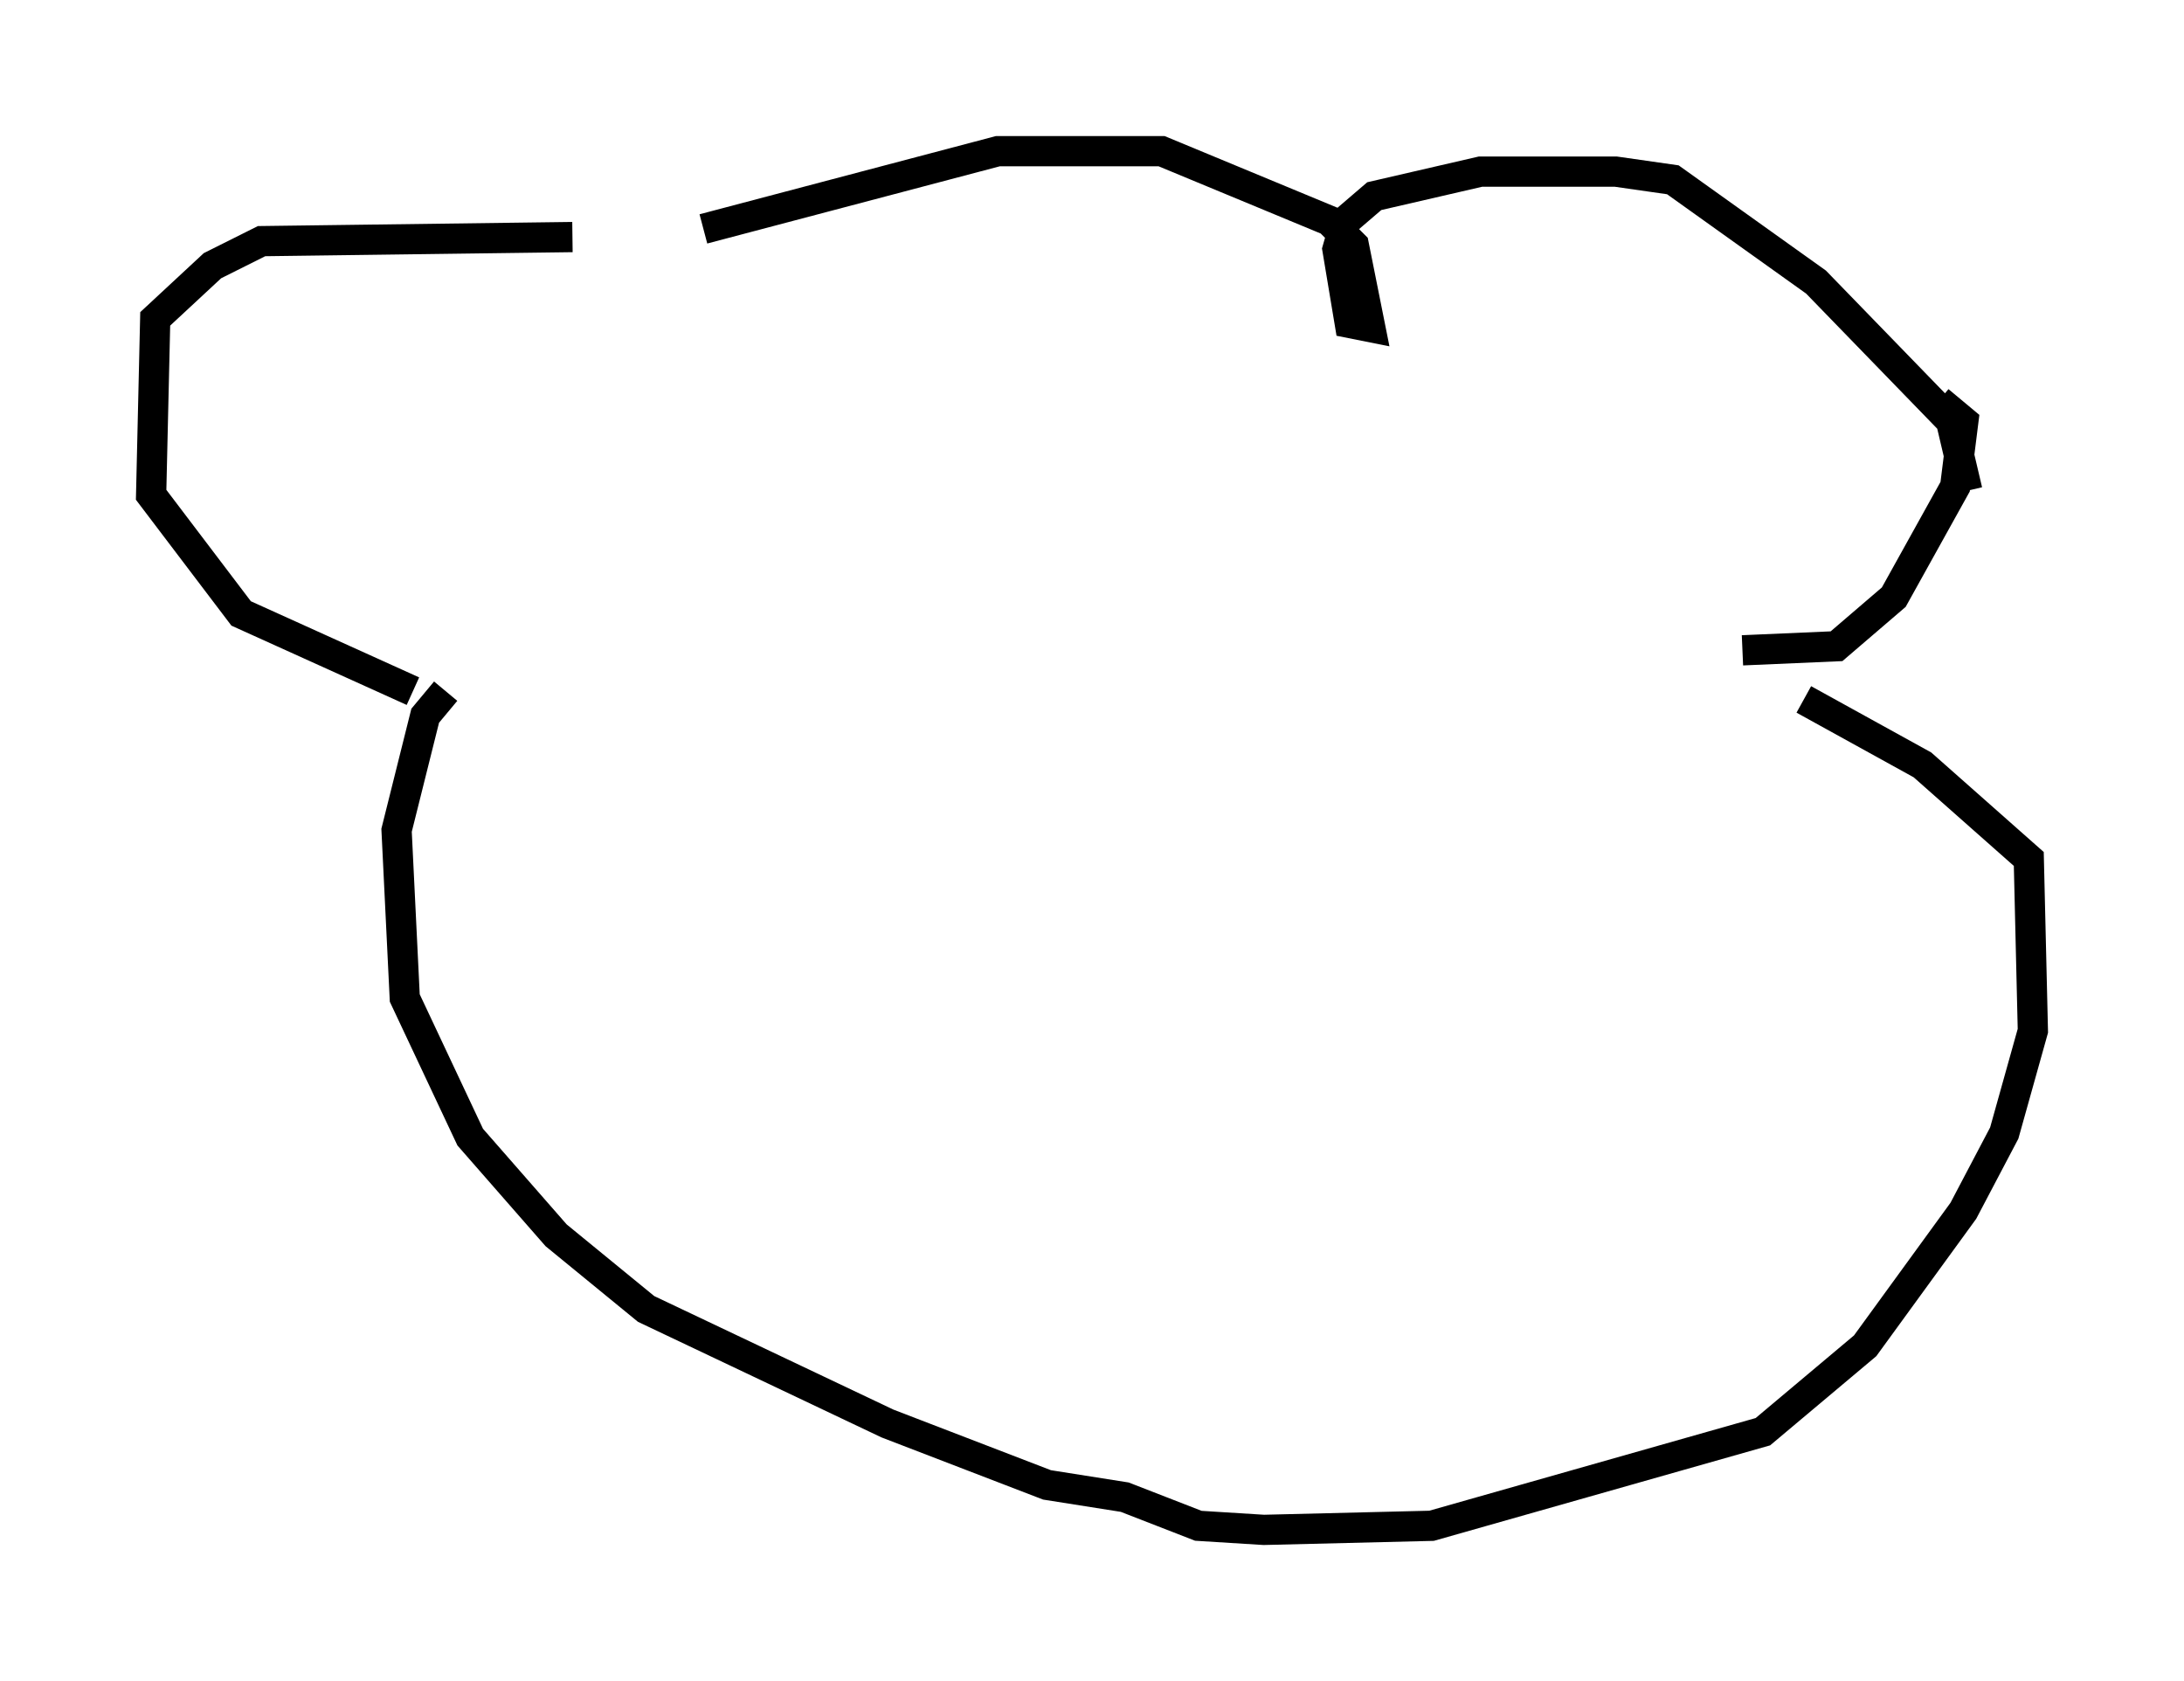 <?xml version="1.0" encoding="utf-8" ?>
<svg baseProfile="full" height="55.602" version="1.1" width="72.246" xmlns="http://www.w3.org/2000/svg" xmlns:ev="http://www.w3.org/2001/xml-events" xmlns:xlink="http://www.w3.org/1999/xlink"><defs /><rect fill="white" height="55.602" width="72.246" x="0" y="0" /><path d="M17.855, 10.007 m5.413, -2.436 l9.743, -2.571 5.413, 0.0 l5.548, 2.3 0.812, 0.812 l0.541, 2.706 -0.677, -0.135 l-0.406, -2.436 0.271, -0.947 l0.947, -0.812 3.518, -0.812 l4.465, 0.0 1.894, 0.271 l4.736, 3.383 4.465, 4.601 l0.541, 2.3 m-46.143, -8.39 l-10.284, 0.135 -1.624, 0.812 l-1.894, 1.759 -0.135, 5.819 l2.977, 3.924 5.683, 2.571 m1.083, 0.0 l-0.677, 0.812 -0.947, 3.789 l0.271, 5.548 2.165, 4.601 l2.842, 3.248 2.977, 2.436 l7.984, 3.789 5.277, 2.03 l2.571, 0.406 2.436, 0.947 l2.165, 0.135 5.548, -0.135 l10.961, -3.112 3.383, -2.842 l3.248, -4.465 1.353, -2.571 l0.947, -3.383 -0.135, -5.683 l-3.518, -3.112 -3.924, -2.165 m-2.03, -1.624 l3.112, -0.135 1.894, -1.624 l2.03, -3.654 0.271, -2.165 l-0.812, -0.677 " fill="none" stroke="black" stroke-width="1" /></svg>